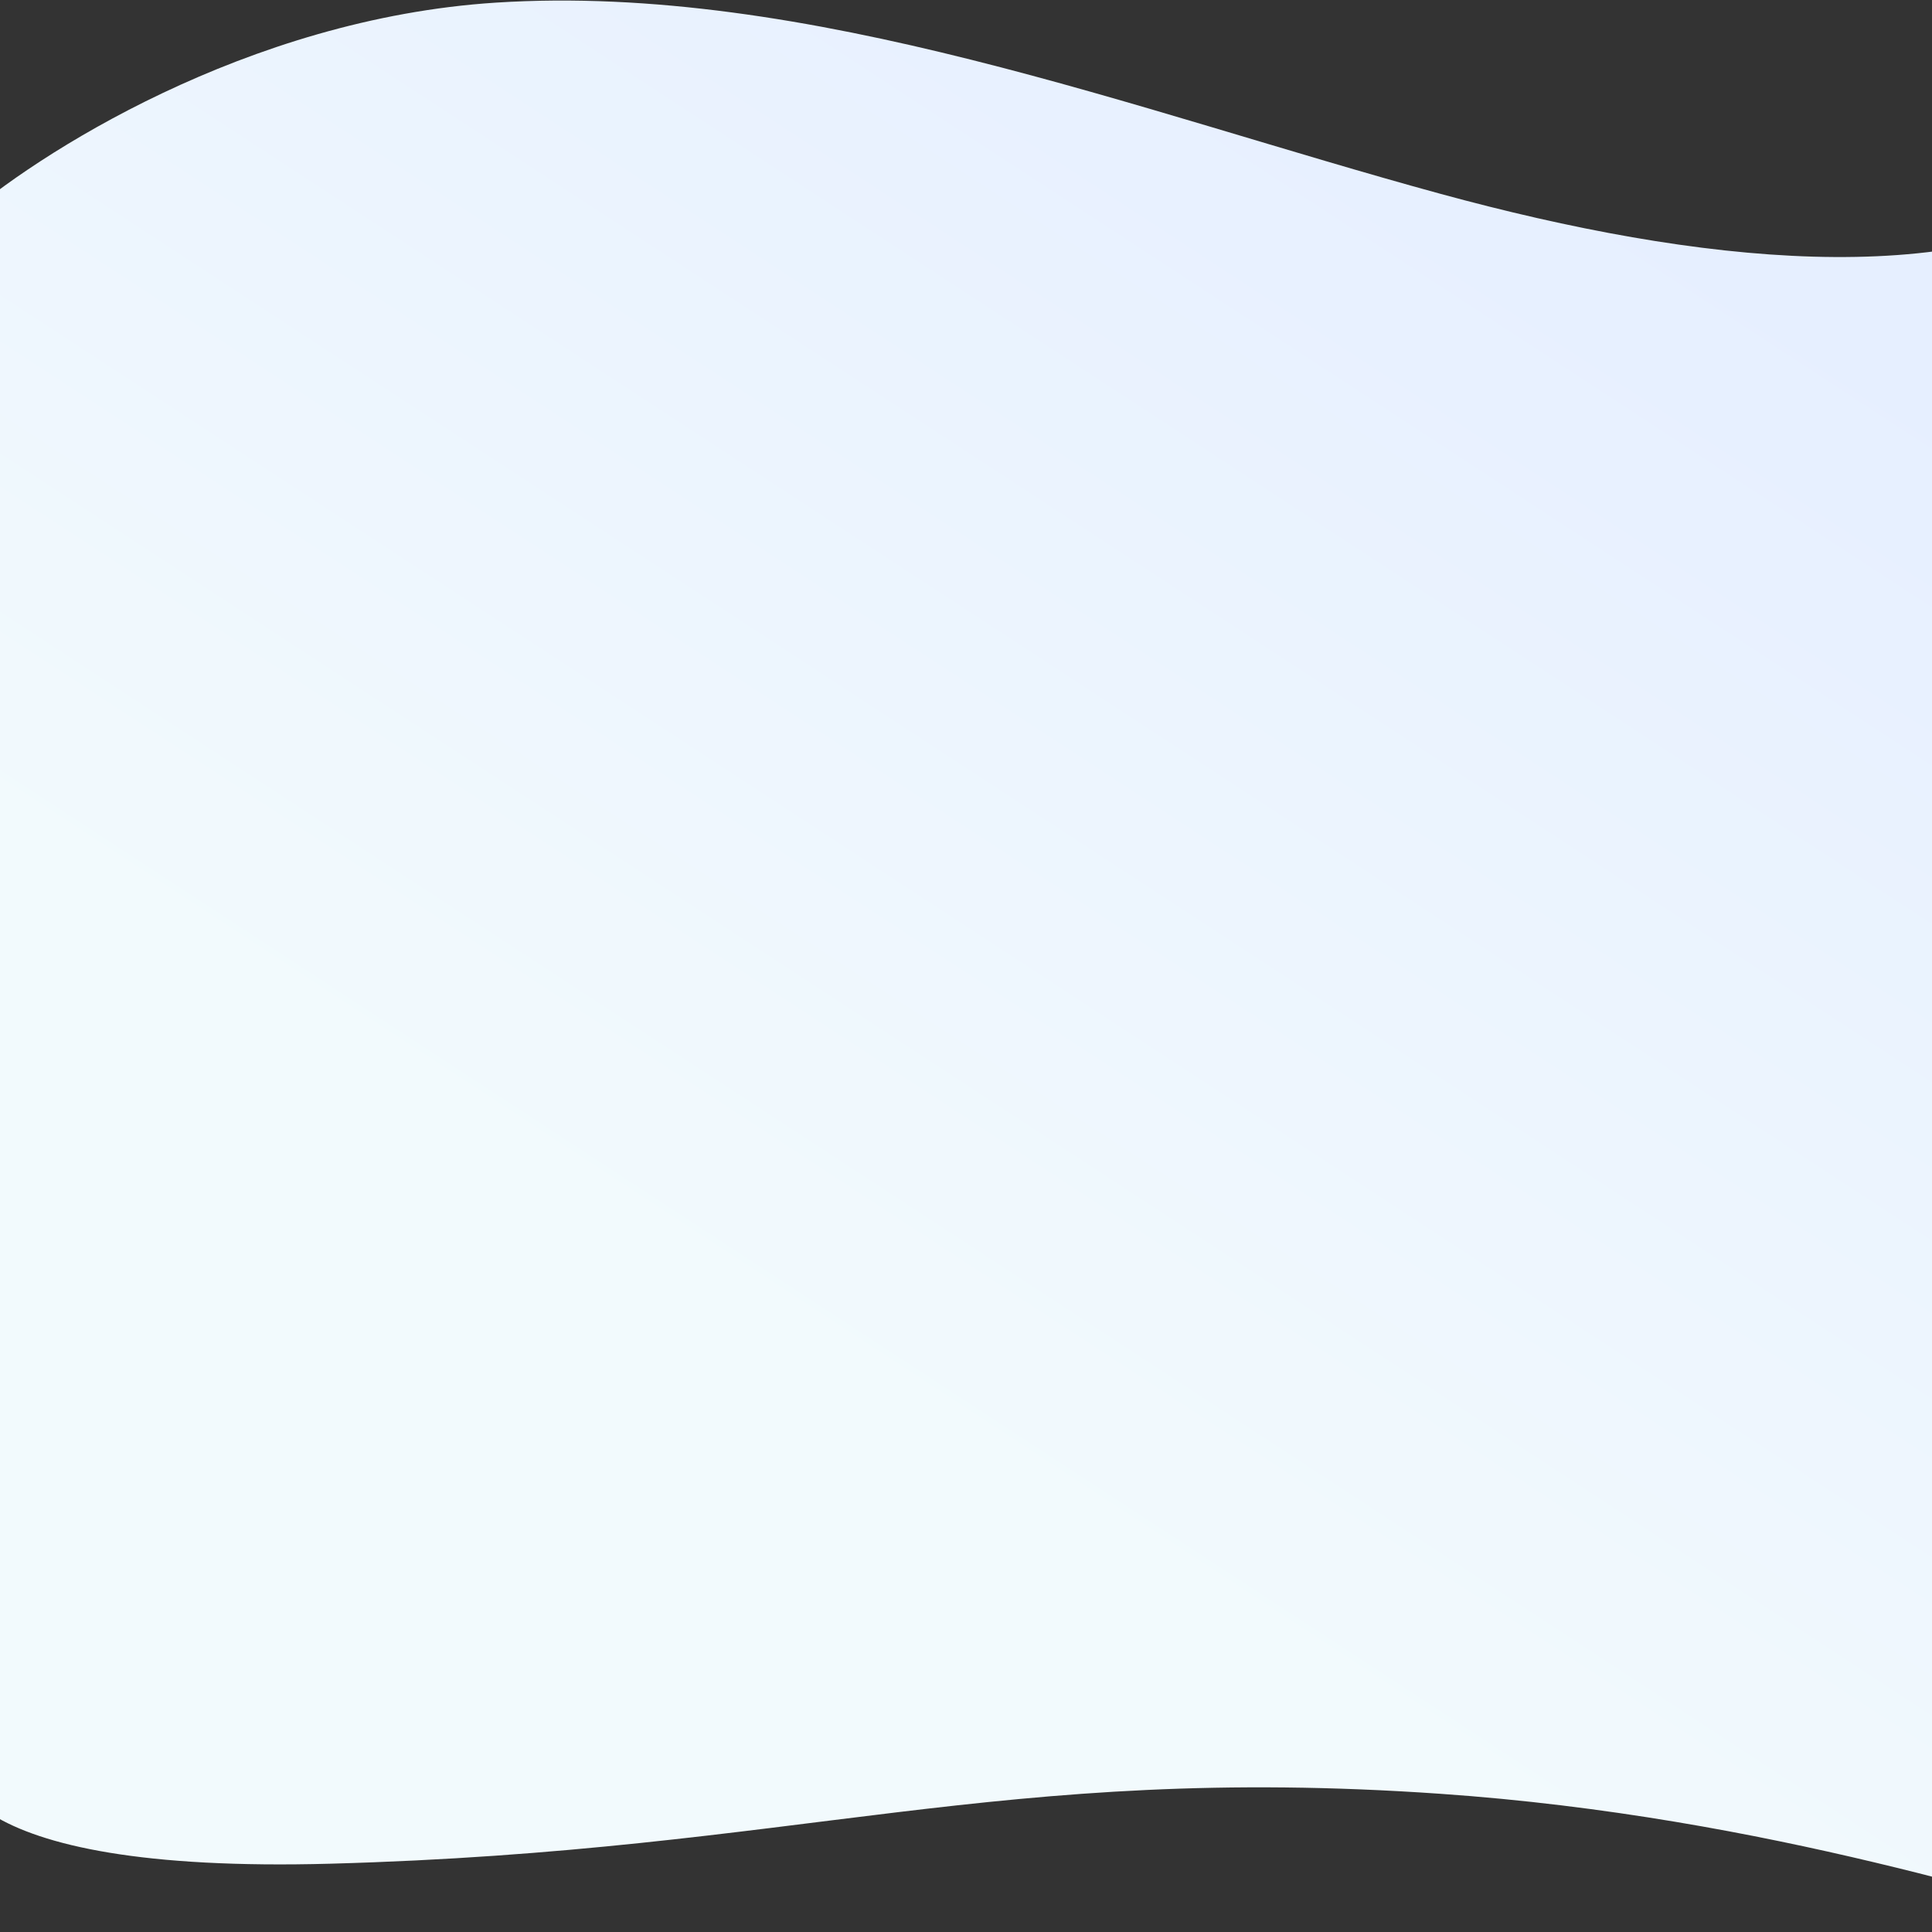 <svg width="768" height="768" viewBox="0 0 768 768" fill="none" xmlns="http://www.w3.org/2000/svg">
<rect x="0" y="0" width="768" height="768" fill="#333333" stroke="none"/>
<path d="M-15.819 683.004V87.812C13.955 61.536 98.228 7.395 197.134 1.043C320.766 -6.897 452.403 44.264 572.567 77.037C675.499 105.11 776.635 115.601 837.979 77.037L848.47 767.221C808.205 758.431 704.683 722.239 572.567 713.061C397.044 700.868 317.931 735.746 131.348 740.85C-17.917 744.933 -28.957 703.987 -15.819 683.004Z" fill="url(#paint0_linear)"/>
<defs>
<linearGradient id="paint0_linear" x1="392.922" y1="594.289" x2="709.95" y2="109.085" gradientUnits="userSpaceOnUse">
<stop stop-color="#F2FAFD"/>
<stop offset="1" stop-color="#E6EFFF"/>
</linearGradient>
</defs>
</svg>
